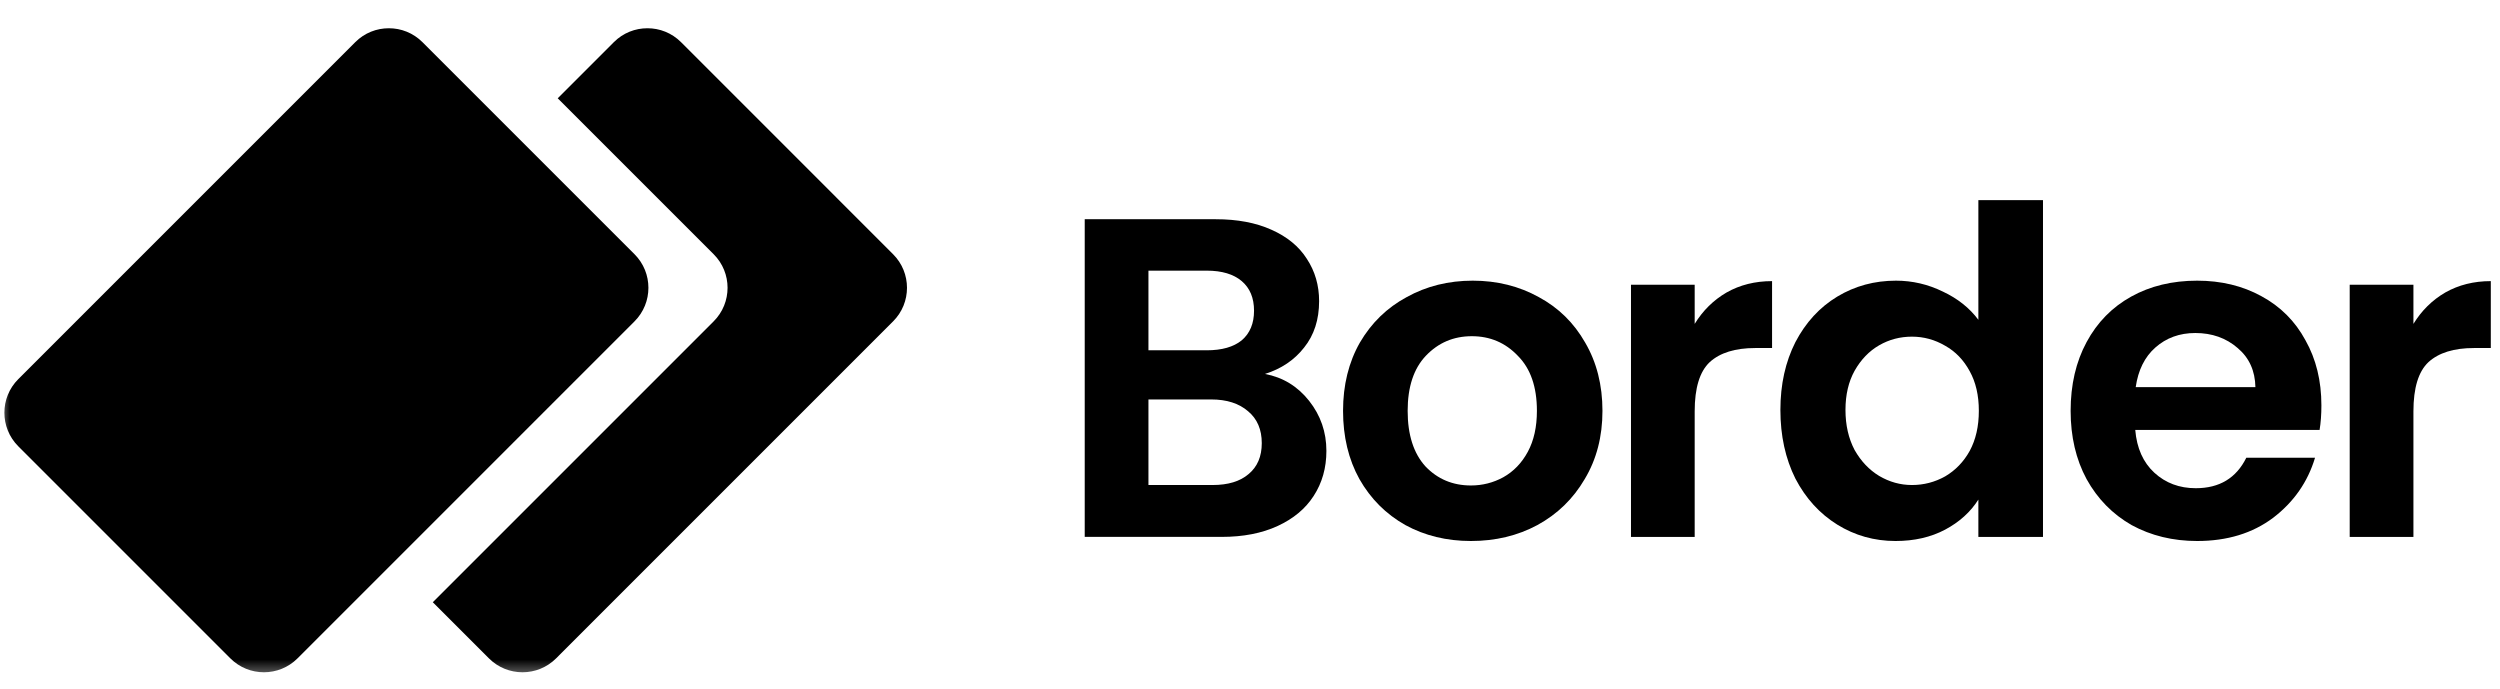 <svg width="127" height="35" viewBox="0 0 127 35" fill="none" xmlns="http://www.w3.org/2000/svg">
<mask id="mask0_54_167" style="mask-type:luminance" maskUnits="userSpaceOnUse" x="0" y="0" width="127" height="35">
<path d="M127 0.5H0V34.5H127V0.5Z" fill="white"/>
</mask>
<g mask="url(#mask0_54_167)">
<path d="M32.233 12.914C33.175 13.856 33.175 15.384 32.233 16.326L15.114 33.445C14.172 34.387 12.644 34.387 11.702 33.445L0.929 22.672C-0.013 21.729 -0.013 20.202 0.929 19.26L18.048 2.141C18.99 1.199 20.518 1.199 21.46 2.141L32.233 12.914Z" fill="black"/>
<path d="M36.253 16.326C37.196 15.384 37.196 13.856 36.253 12.914L28.332 4.993L31.184 2.141C32.126 1.199 33.654 1.199 34.596 2.141L45.368 12.914C46.311 13.856 46.311 15.384 45.368 16.326L28.25 33.445C27.308 34.387 25.78 34.387 24.838 33.445L21.986 30.593L36.253 16.326Z" fill="black"/>
<path d="M64.26 18.997C65.169 19.167 65.916 19.622 66.502 20.361C67.088 21.101 67.381 21.949 67.381 22.905C67.381 23.768 67.165 24.531 66.734 25.194C66.317 25.841 65.709 26.349 64.907 26.719C64.106 27.089 63.158 27.274 62.063 27.274H55.104V11.137H61.763C62.857 11.137 63.797 11.314 64.583 11.668C65.385 12.023 65.986 12.516 66.387 13.148C66.803 13.78 67.011 14.497 67.011 15.298C67.011 16.238 66.756 17.025 66.248 17.657C65.755 18.288 65.092 18.735 64.26 18.997ZM58.341 17.795H61.3C62.071 17.795 62.665 17.626 63.081 17.287C63.497 16.932 63.705 16.431 63.705 15.784C63.705 15.136 63.497 14.636 63.081 14.281C62.665 13.927 62.071 13.749 61.3 13.749H58.341V17.795ZM61.601 24.639C62.387 24.639 62.996 24.454 63.427 24.084C63.875 23.714 64.098 23.19 64.098 22.512C64.098 21.818 63.867 21.279 63.404 20.893C62.942 20.492 62.318 20.292 61.531 20.292H58.341V24.639H61.601Z" fill="black"/>
<path d="M74.723 27.483C73.49 27.483 72.38 27.213 71.394 26.674C70.408 26.119 69.629 25.34 69.059 24.338C68.504 23.337 68.227 22.181 68.227 20.871C68.227 19.561 68.512 18.404 69.082 17.403C69.668 16.401 70.461 15.63 71.463 15.091C72.465 14.536 73.583 14.258 74.816 14.258C76.048 14.258 77.166 14.536 78.168 15.091C79.17 15.63 79.956 16.401 80.526 17.403C81.112 18.404 81.405 19.561 81.405 20.871C81.405 22.181 81.104 23.337 80.503 24.338C79.917 25.34 79.116 26.119 78.098 26.674C77.097 27.213 75.972 27.483 74.723 27.483ZM74.723 24.662C75.309 24.662 75.856 24.523 76.364 24.246C76.888 23.953 77.305 23.522 77.613 22.951C77.921 22.381 78.075 21.687 78.075 20.871C78.075 19.653 77.752 18.72 77.104 18.073C76.473 17.41 75.694 17.079 74.769 17.079C73.844 17.079 73.066 17.41 72.434 18.073C71.818 18.72 71.509 19.653 71.509 20.871C71.509 22.088 71.81 23.028 72.411 23.691C73.028 24.338 73.798 24.662 74.723 24.662Z" fill="black"/>
<path d="M86.09 16.454C86.506 15.776 87.046 15.245 87.709 14.859C88.387 14.474 89.158 14.281 90.021 14.281V17.68H89.165C88.148 17.68 87.377 17.919 86.853 18.397C86.345 18.874 86.09 19.707 86.09 20.894V27.275H82.854V14.466H86.09V16.454Z" fill="black"/>
<path d="M90.444 20.824C90.444 19.529 90.699 18.381 91.207 17.379C91.731 16.378 92.44 15.607 93.334 15.067C94.228 14.528 95.222 14.258 96.316 14.258C97.149 14.258 97.943 14.443 98.698 14.813C99.453 15.168 100.054 15.645 100.501 16.247V10.166H103.784V27.275H100.501V25.379C100.101 26.011 99.538 26.519 98.814 26.905C98.089 27.29 97.249 27.483 96.294 27.483C95.215 27.483 94.228 27.205 93.334 26.651C92.44 26.096 91.731 25.317 91.207 24.315C90.699 23.298 90.444 22.134 90.444 20.824ZM100.525 20.87C100.525 20.084 100.37 19.414 100.062 18.859C99.754 18.289 99.338 17.857 98.814 17.564C98.29 17.256 97.727 17.102 97.126 17.102C96.525 17.102 95.97 17.248 95.461 17.541C94.952 17.834 94.536 18.266 94.213 18.836C93.905 19.391 93.75 20.054 93.75 20.824C93.75 21.595 93.905 22.273 94.213 22.859C94.536 23.429 94.952 23.868 95.461 24.177C95.985 24.485 96.54 24.639 97.126 24.639C97.727 24.639 98.29 24.493 98.814 24.2C99.338 23.892 99.754 23.46 100.062 22.905C100.37 22.335 100.525 21.657 100.525 20.87Z" fill="black"/>
<path d="M117.927 20.593C117.927 21.055 117.896 21.472 117.835 21.842H108.471C108.549 22.767 108.872 23.491 109.442 24.015C110.013 24.539 110.714 24.801 111.546 24.801C112.749 24.801 113.604 24.285 114.113 23.252H117.604C117.234 24.485 116.525 25.502 115.477 26.303C114.429 27.09 113.141 27.483 111.615 27.483C110.383 27.483 109.273 27.213 108.286 26.674C107.315 26.119 106.552 25.34 105.998 24.338C105.458 23.337 105.188 22.181 105.188 20.871C105.188 19.545 105.458 18.381 105.998 17.38C106.537 16.378 107.292 15.607 108.263 15.068C109.234 14.528 110.352 14.258 111.615 14.258C112.833 14.258 113.92 14.52 114.875 15.044C115.847 15.568 116.594 16.316 117.118 17.287C117.658 18.243 117.927 19.345 117.927 20.593ZM114.575 19.668C114.559 18.836 114.259 18.173 113.673 17.68C113.088 17.171 112.371 16.917 111.523 16.917C110.722 16.917 110.044 17.164 109.489 17.657C108.949 18.135 108.618 18.805 108.494 19.668H114.575Z" fill="black"/>
<path d="M122.602 16.454C123.018 15.776 123.558 15.245 124.22 14.859C124.899 14.474 125.669 14.281 126.533 14.281V17.68H125.677C124.66 17.68 123.889 17.919 123.365 18.397C122.856 18.874 122.602 19.707 122.602 20.894V27.275H119.365V14.466H122.602V16.454Z" fill="black"/>
</g>
</svg>
